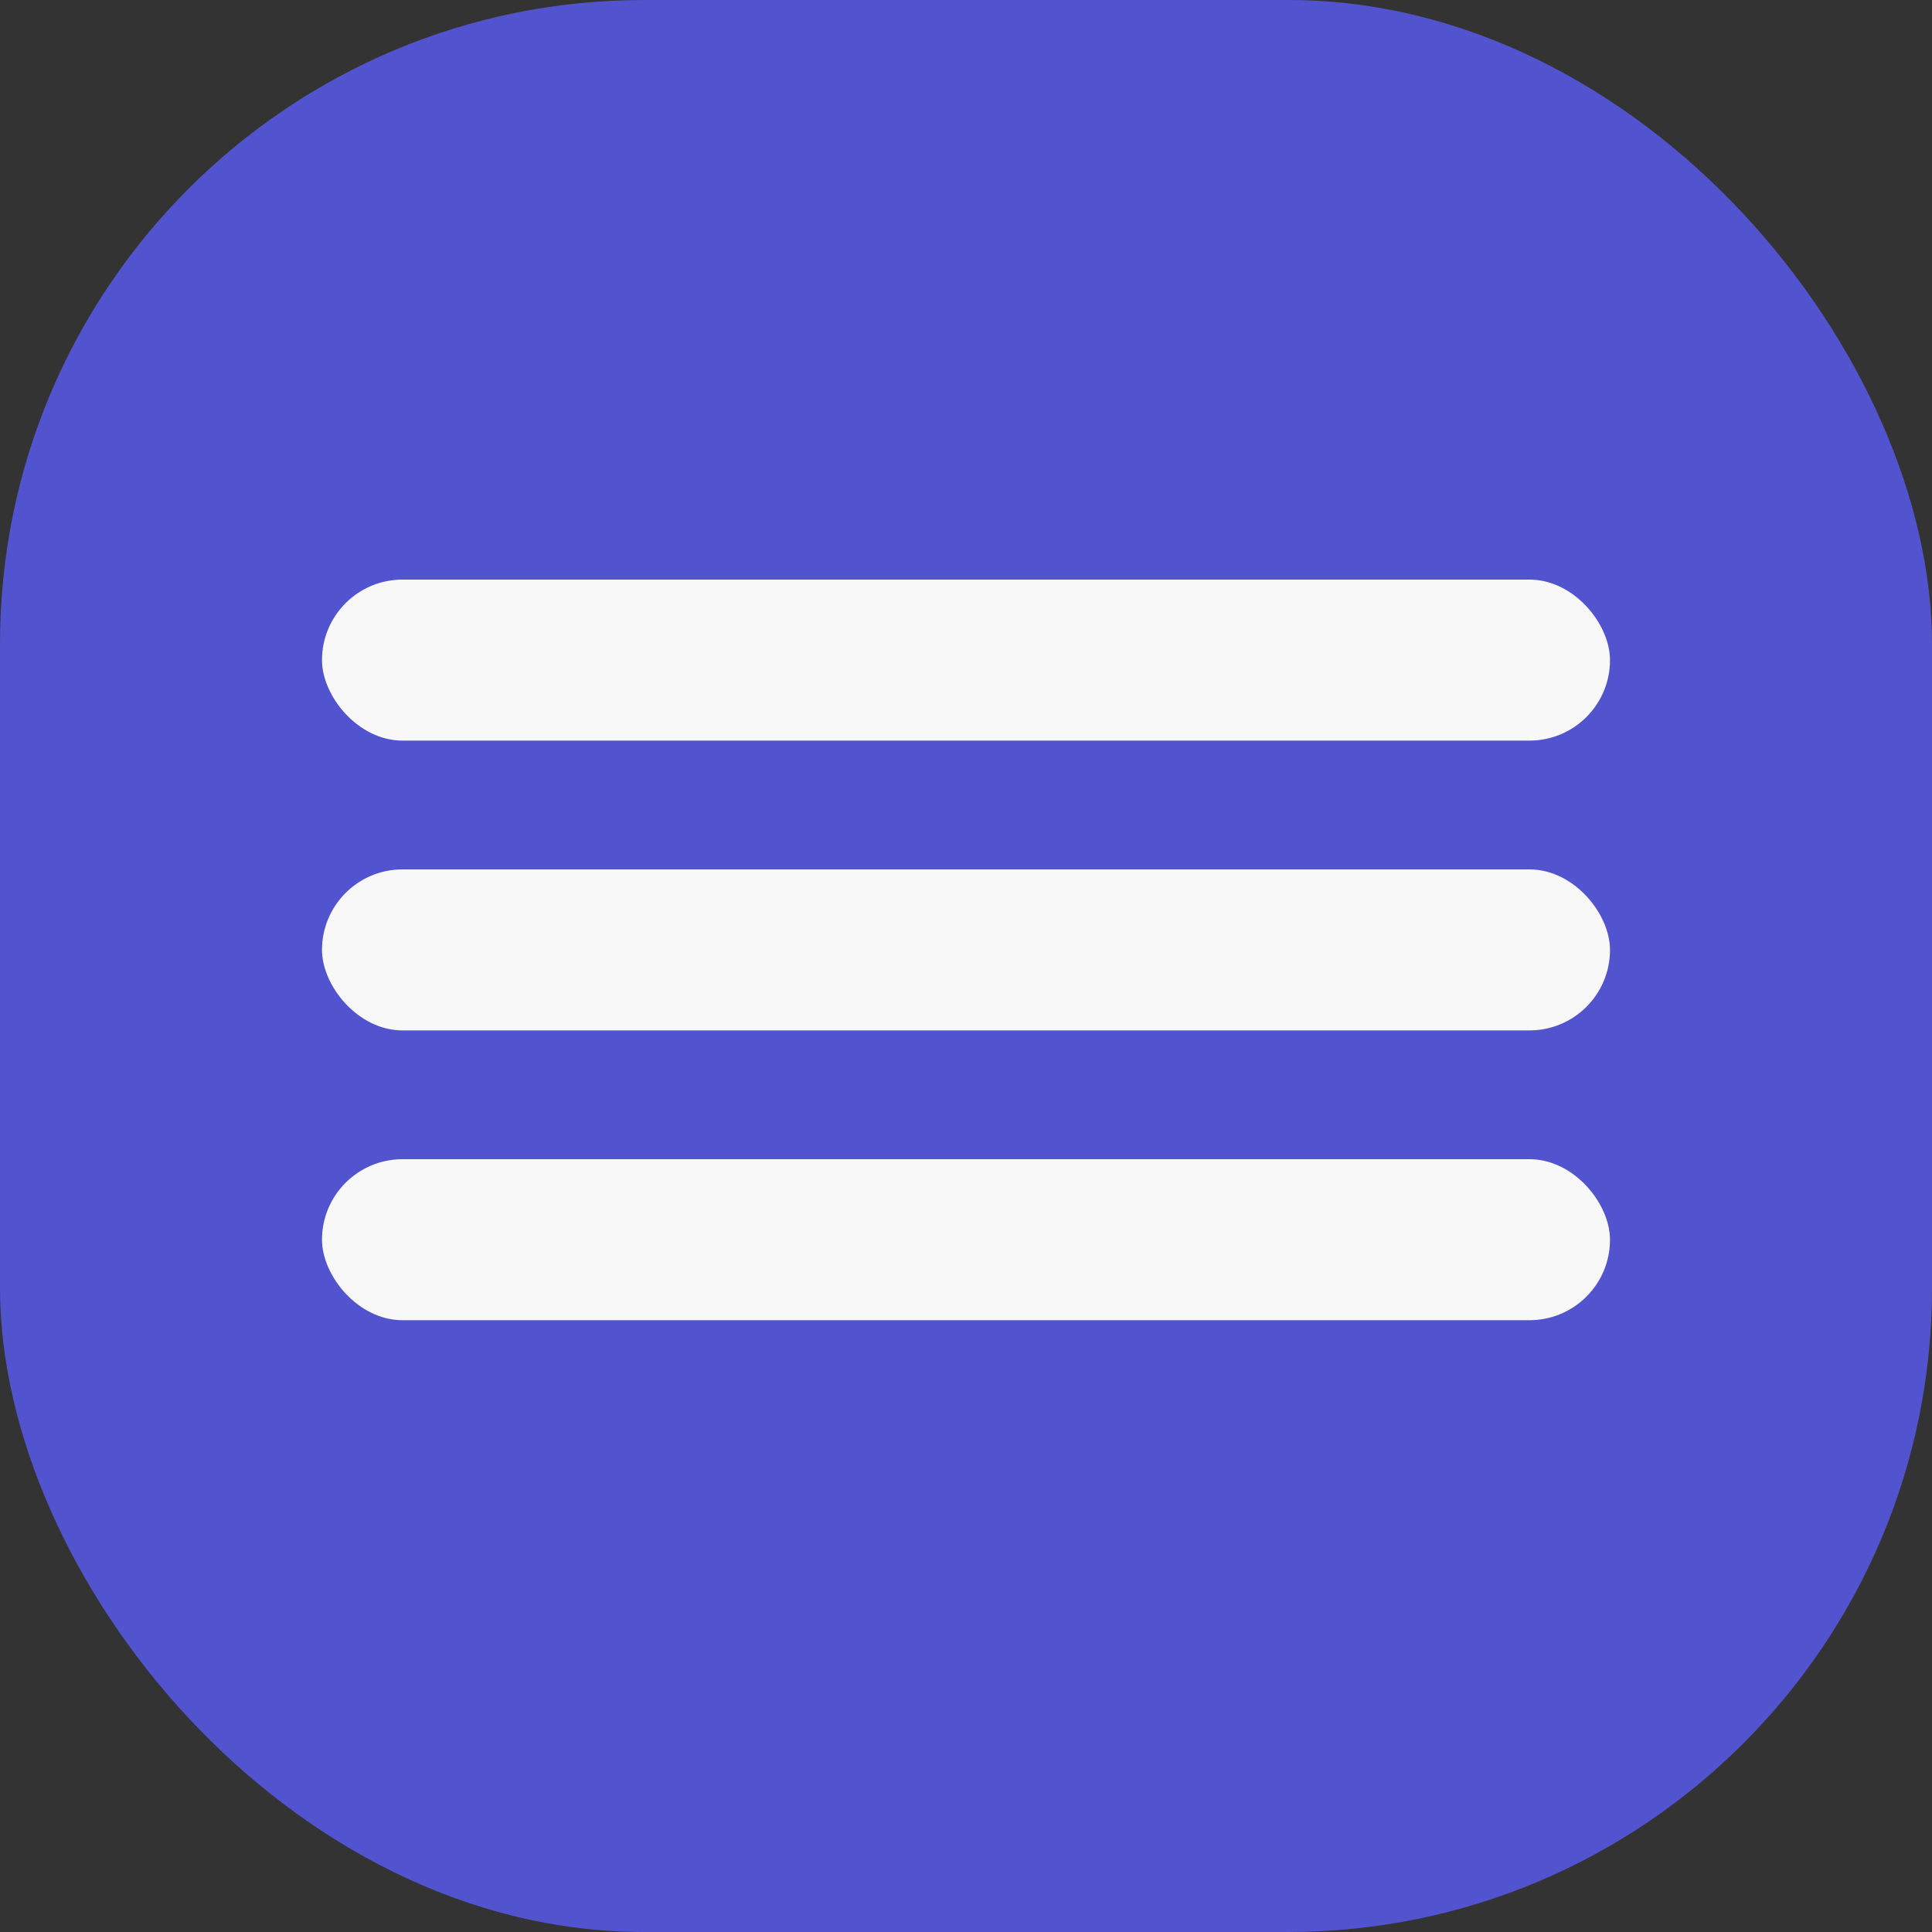 <svg width="60" height="60" viewBox="0 0 60 60" fill="none" xmlns="http://www.w3.org/2000/svg">
<rect x="0" y="0" width="60" height="60" fill="#333333" stroke="none"/>
<rect width="60" height="60" rx="20" fill="#5254CF"/>
<rect x="10" y="18" width="40" height="5" rx="2.5" fill="#F8F8F8"/>
<rect x="10" y="27" width="40" height="5" rx="2.5" fill="#F8F8F8"/>
<rect x="10" y="36" width="40" height="5" rx="2.5" fill="#F8F8F8"/>
</svg>
